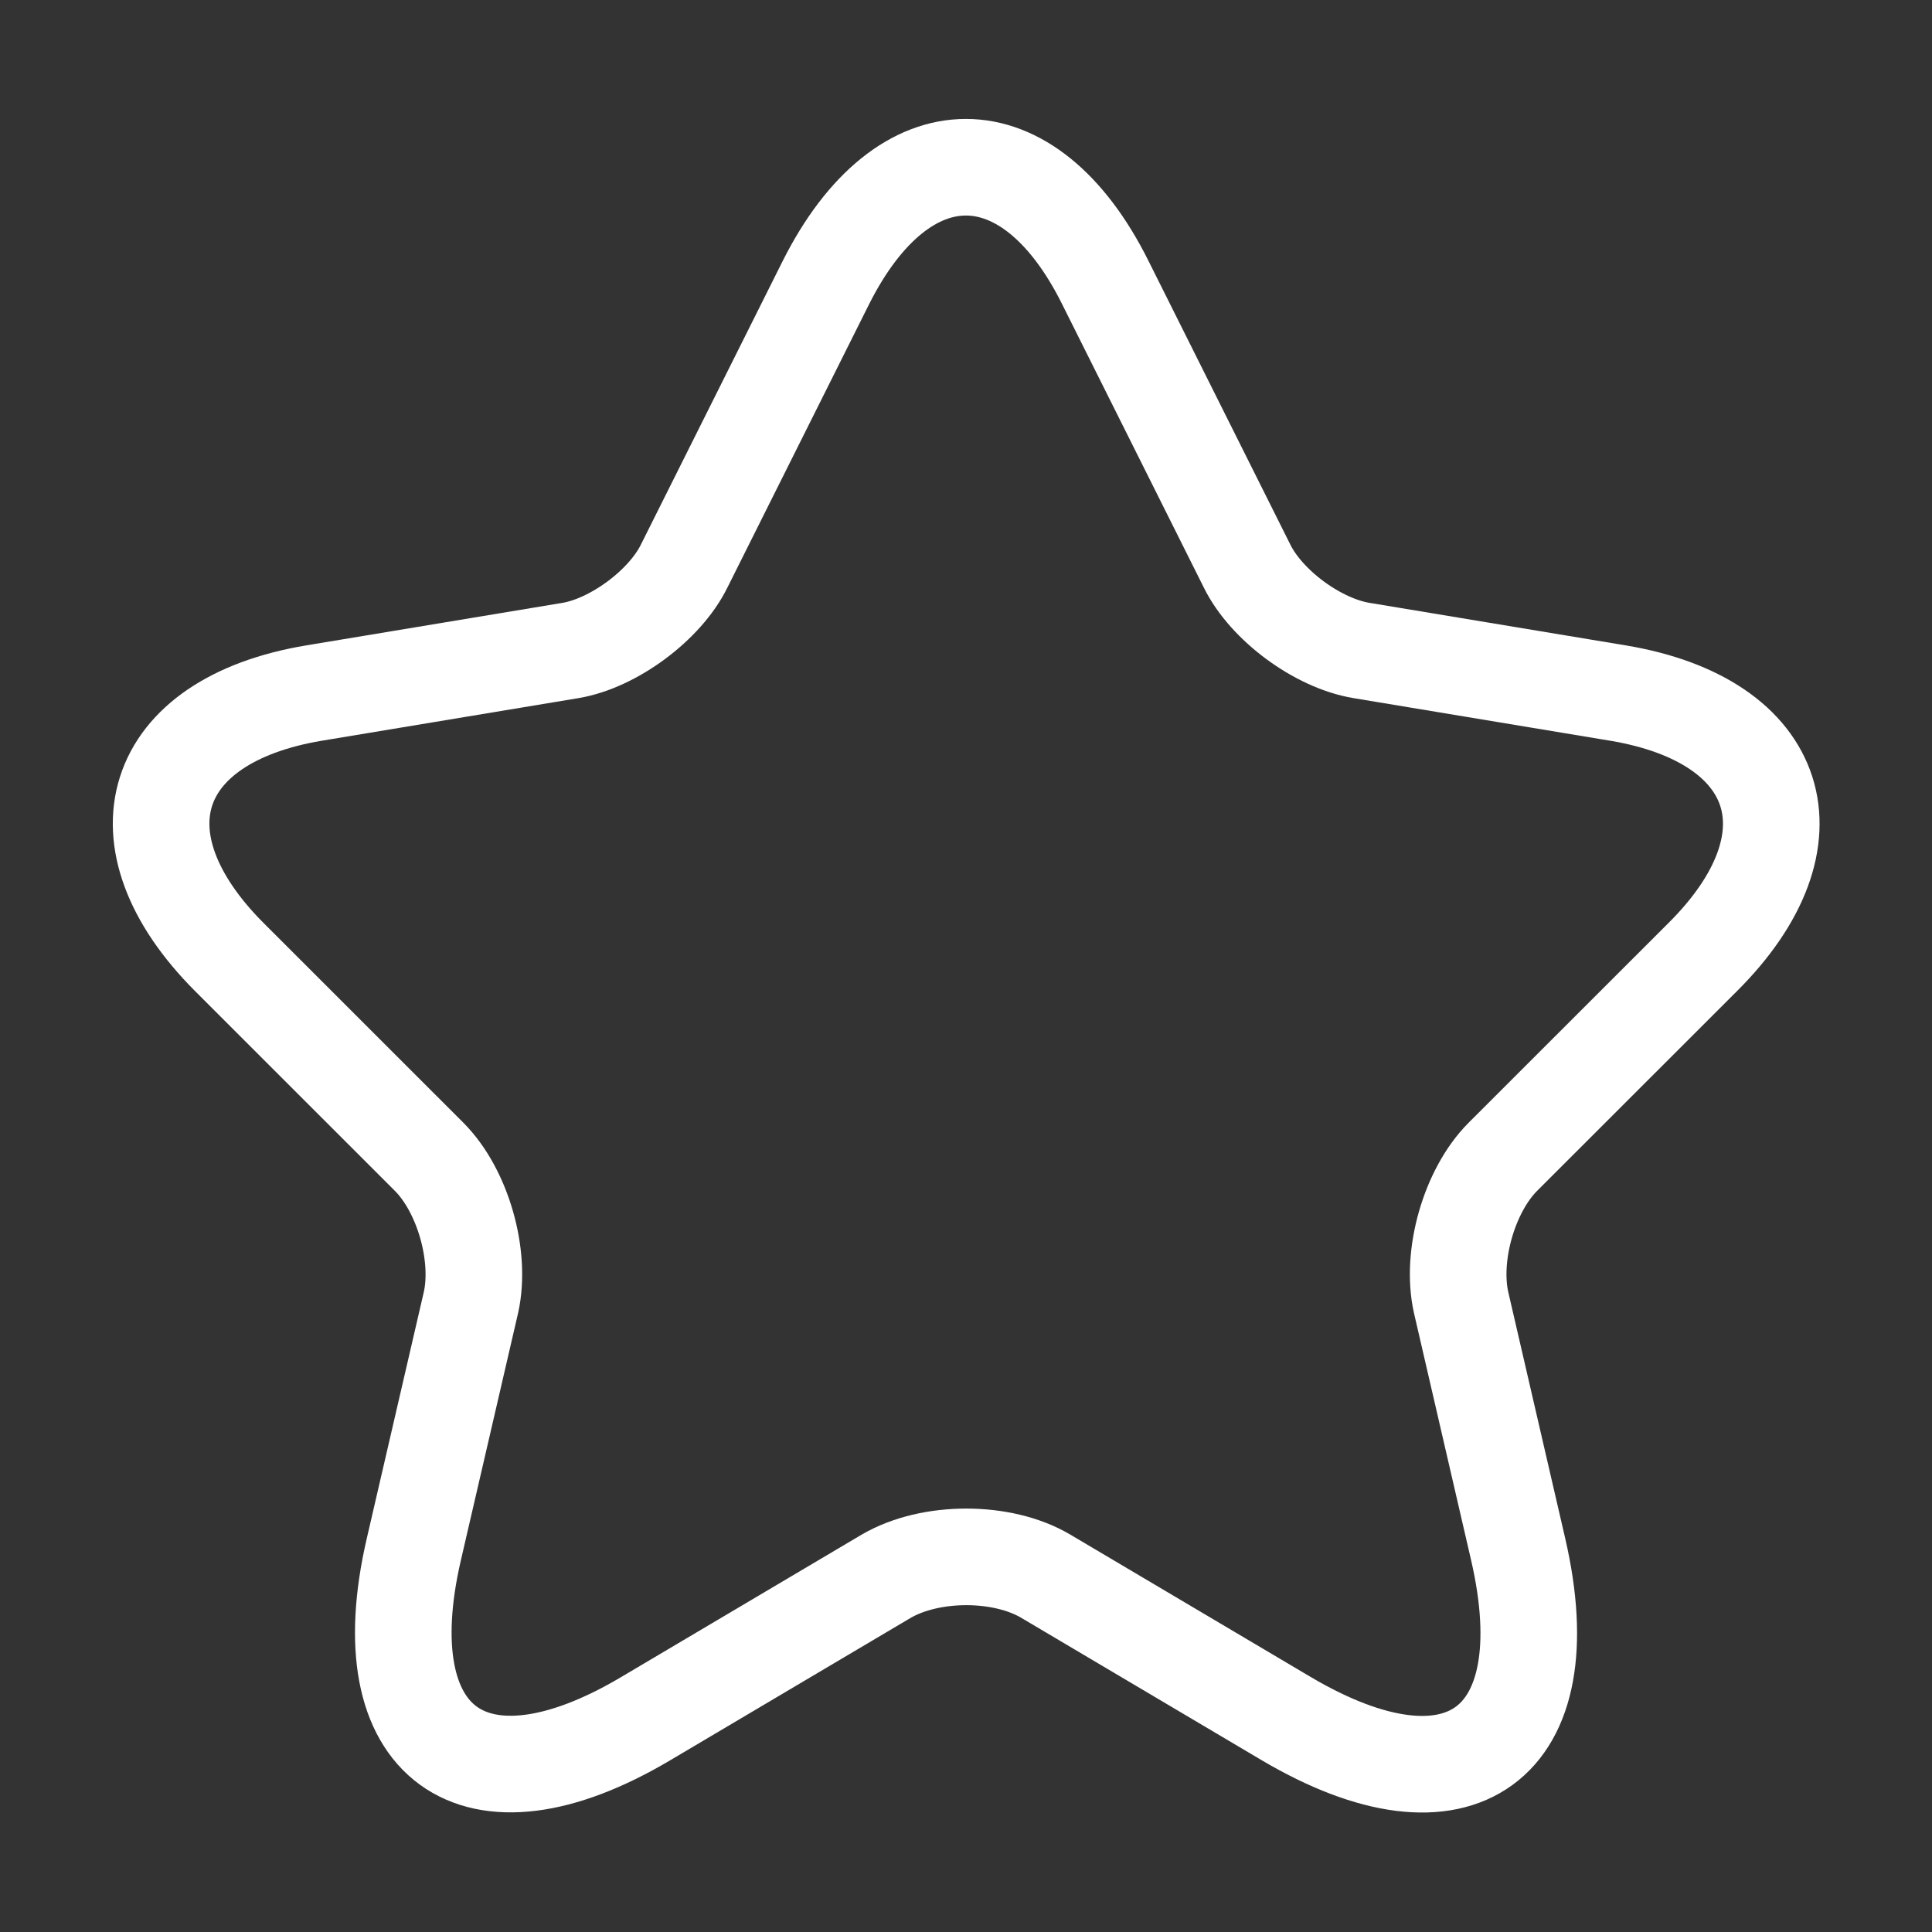 <svg width="30" height="30" viewBox="0 0 30 30" fill="none" xmlns="http://www.w3.org/2000/svg">
<rect x="0" y="0" width="30" height="30" fill="#333333" stroke="none"/>
<path d="M17.163 4.387L19.363 8.787C19.663 9.4 20.462 9.987 21.137 10.1L25.125 10.762C27.675 11.188 28.275 13.037 26.438 14.863L23.337 17.962C22.812 18.488 22.525 19.5 22.688 20.225L23.575 24.062C24.275 27.1 22.663 28.275 19.975 26.688L16.238 24.475C15.562 24.075 14.45 24.075 13.762 24.475L10.025 26.688C7.35 28.275 5.725 27.087 6.425 24.062L7.313 20.225C7.475 19.5 7.188 18.488 6.663 17.962L3.563 14.863C1.738 13.037 2.325 11.188 4.875 10.762L8.863 10.1C9.525 9.987 10.325 9.4 10.625 8.787L12.825 4.387C14.025 2 15.975 2 17.163 4.387Z" stroke="white" stroke-width="1.5" stroke-linecap="round" stroke-linejoin="round"/>
</svg>
